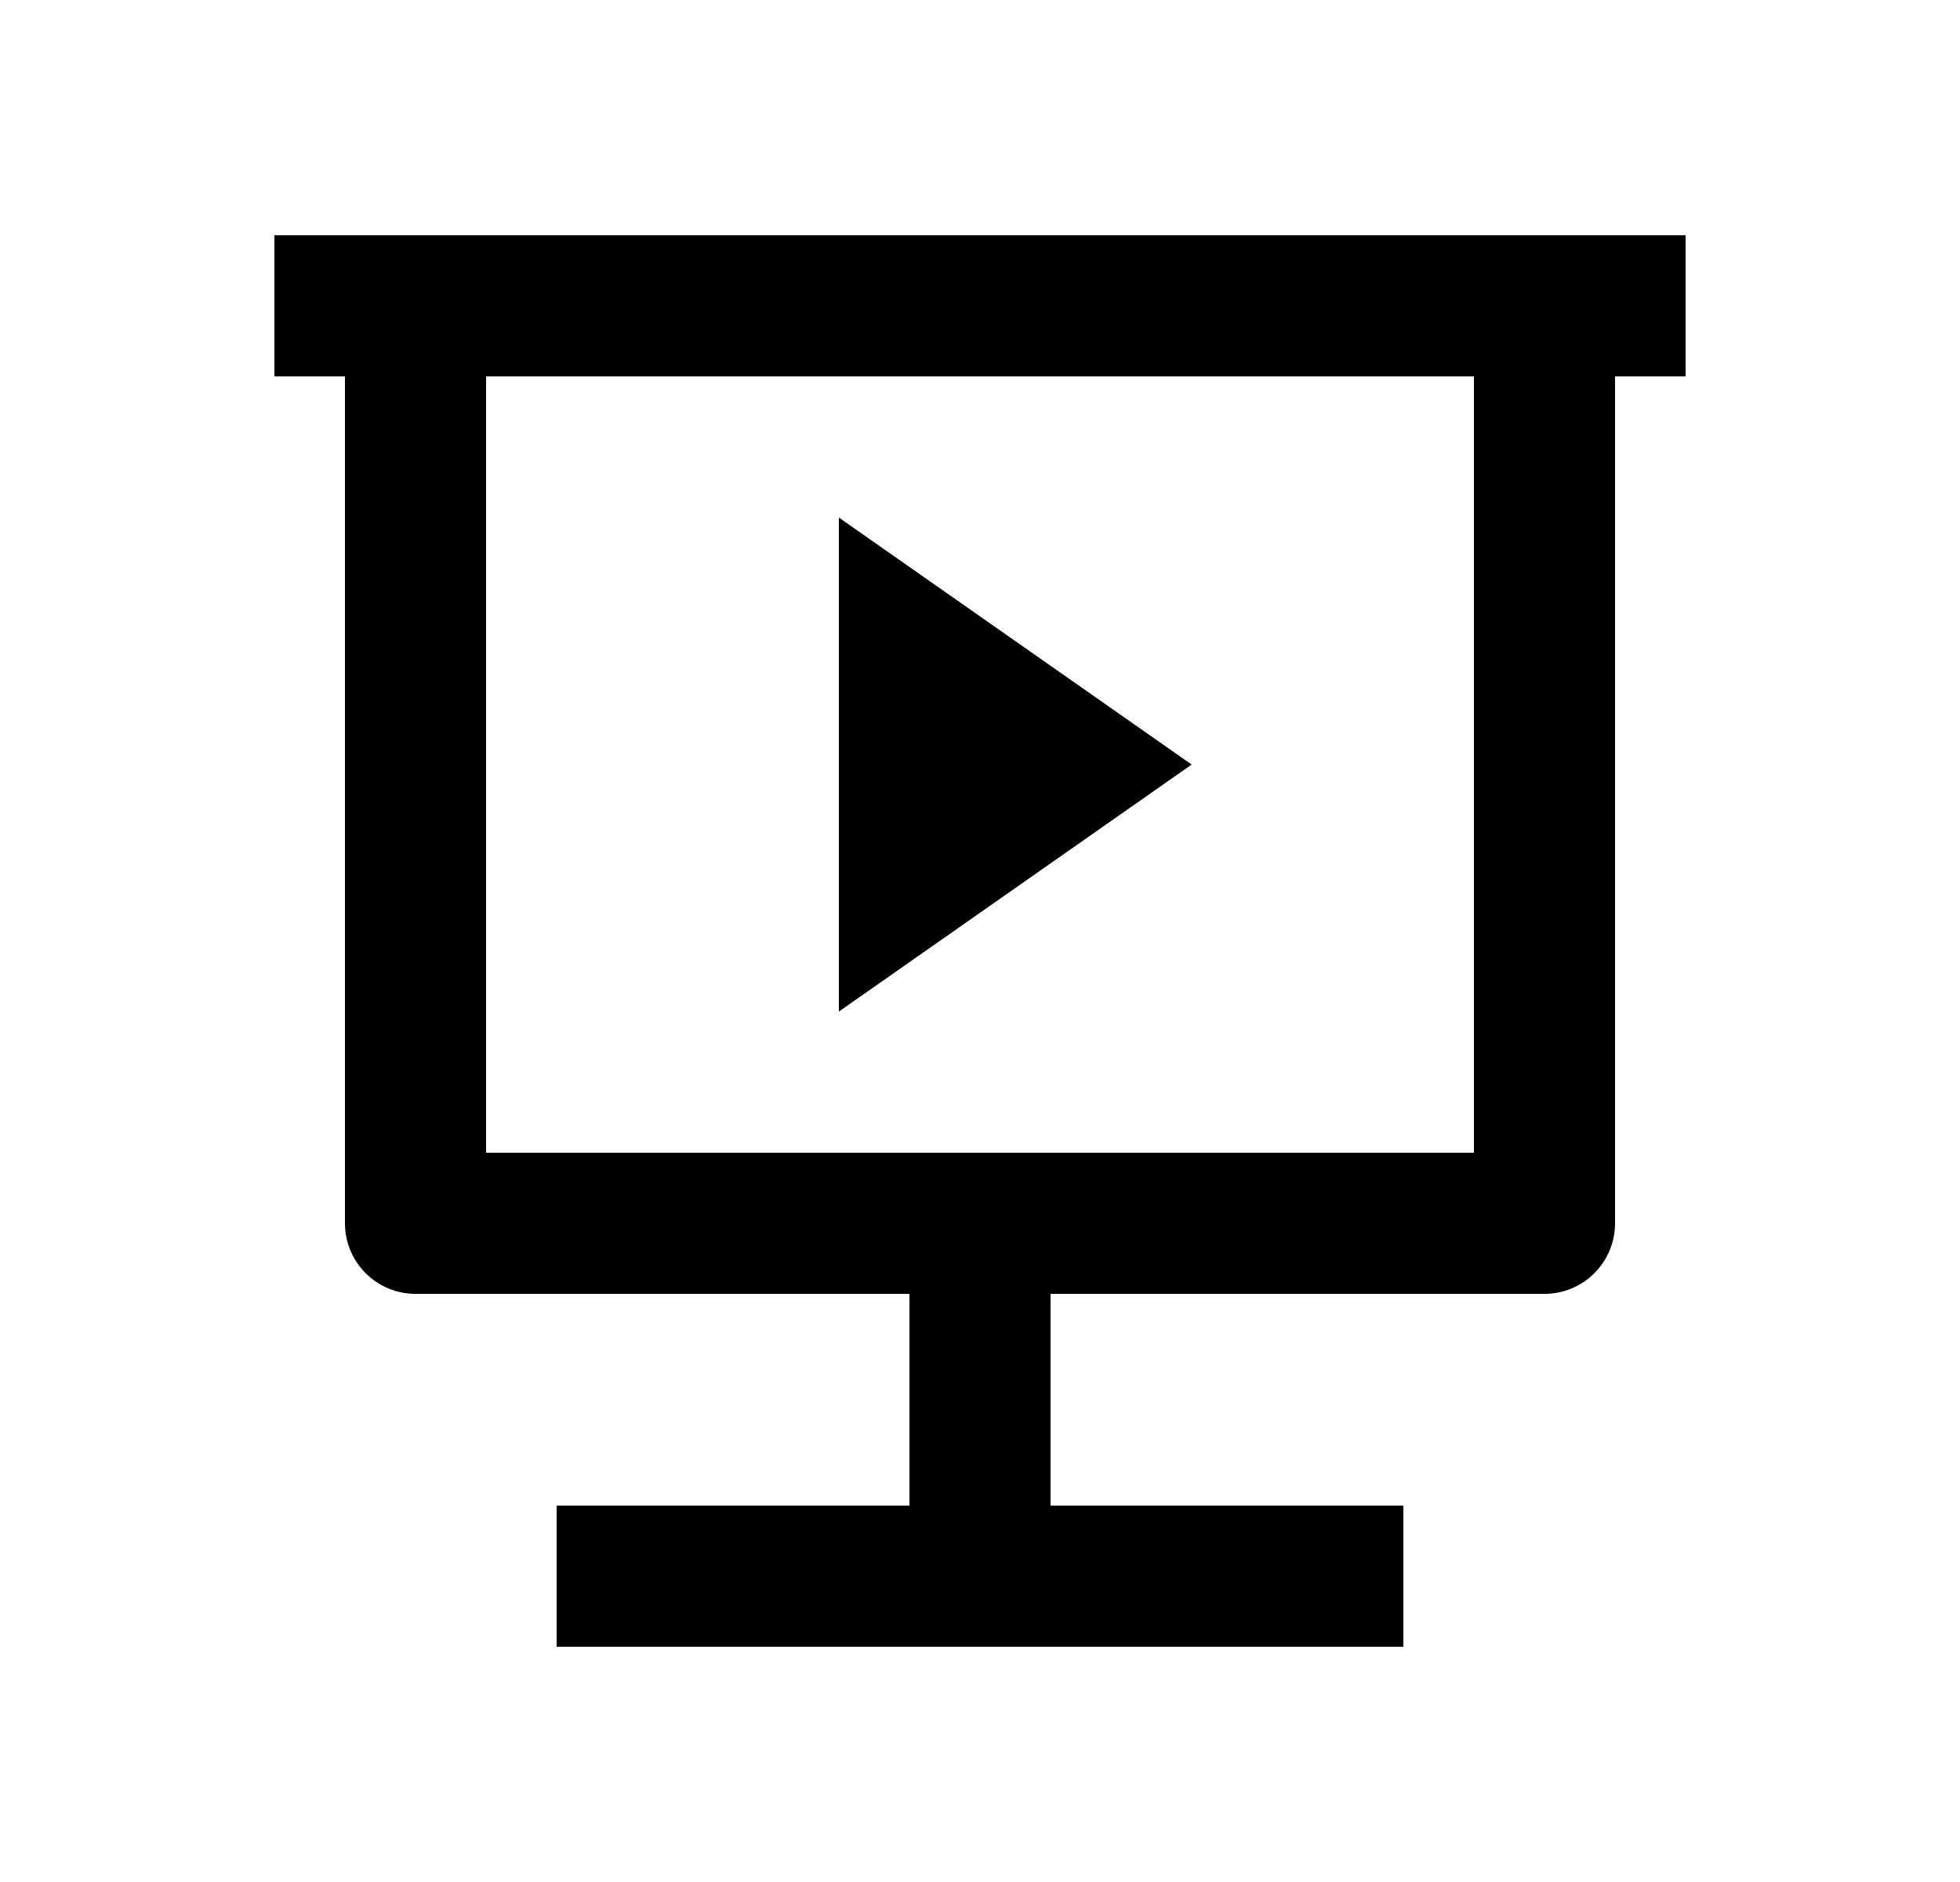 <svg width="25" height="24" viewBox="0 0 25 24" fill="none" xmlns="http://www.w3.org/2000/svg">
<path d="M13.4 16.5V19.2H17.9V21H7.1V19.2H11.6V16.5H5.3C5.061 16.5 4.832 16.405 4.664 16.236C4.495 16.068 4.4 15.839 4.4 15.6V4.8H3.5V3H21.5V4.8H20.6V15.6C20.6 15.839 20.505 16.068 20.336 16.236C20.168 16.405 19.939 16.5 19.7 16.5H13.4ZM6.2 14.7H18.8V4.8H6.2V14.7ZM10.7 6.6L15.2 9.75L10.7 12.9V6.6Z" fill="#0A0D14" style="fill:#0A0D14;fill:color(display-p3 0.039 0.051 0.078);fill-opacity:1;"/>
</svg>
